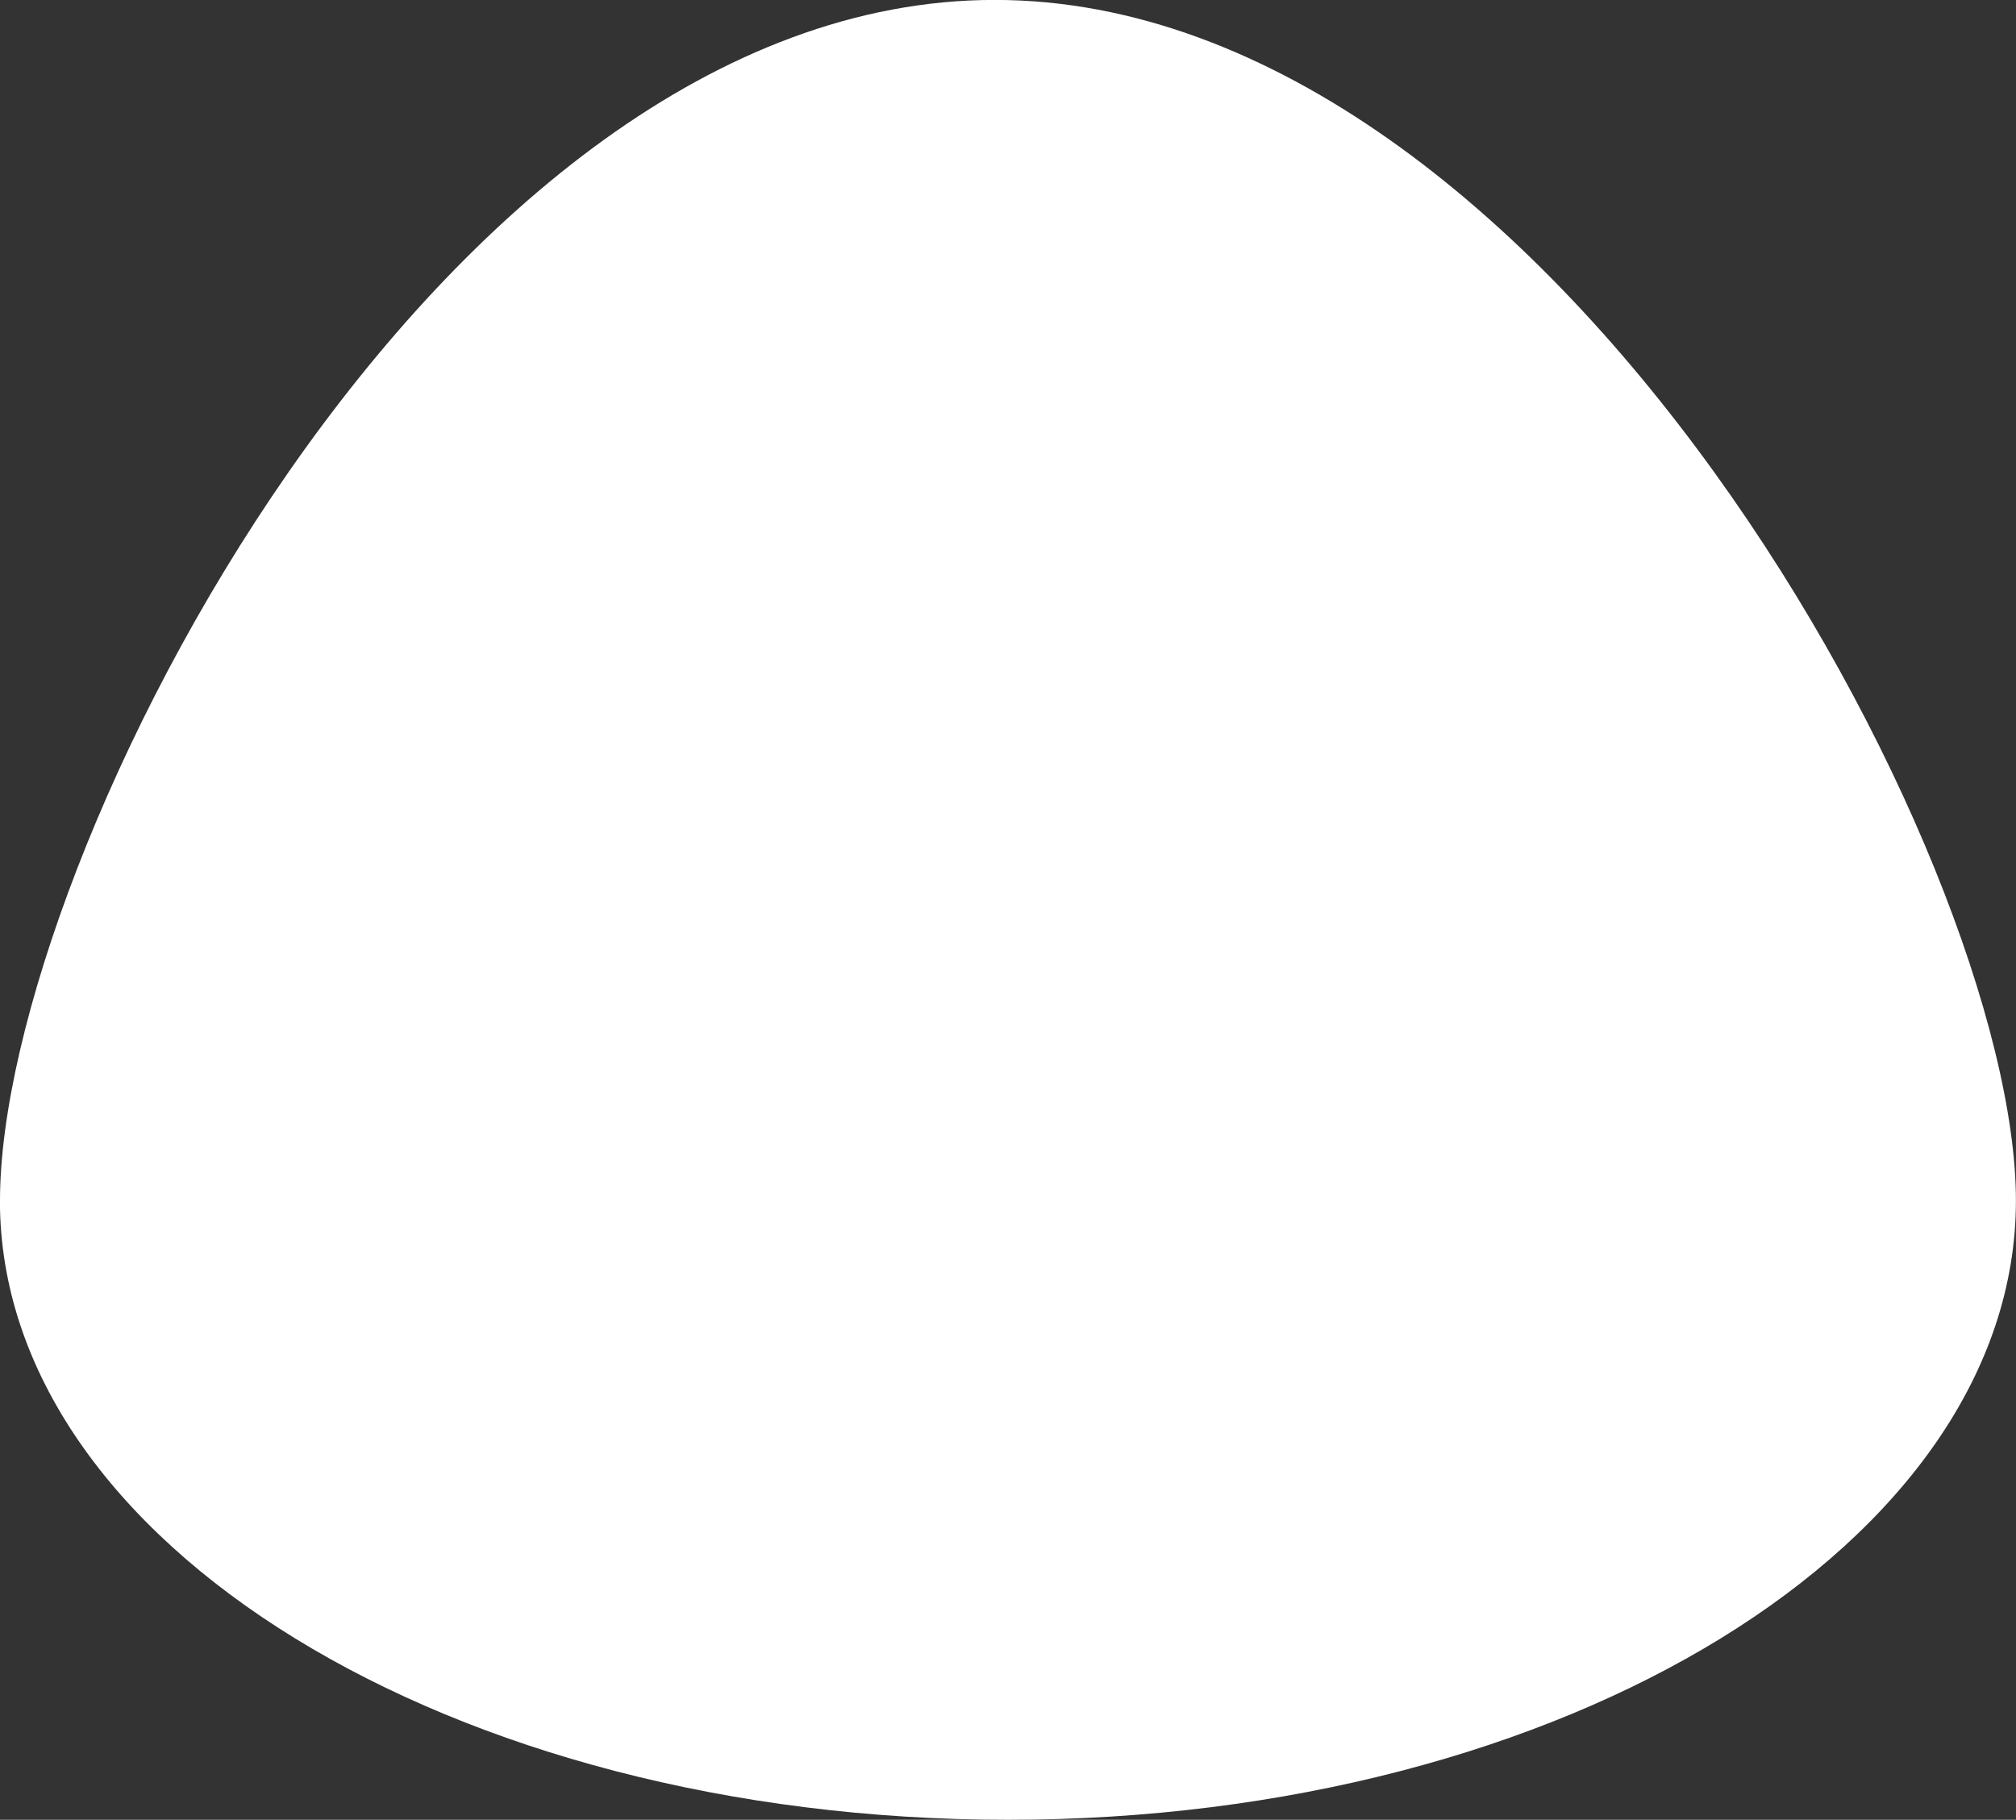 <svg version="1.1" xmlns="http://www.w3.org/2000/svg" xmlns:xlink="http://www.w3.org/1999/xlink" width="26.124" height="23.582" viewBox="0,0,26.124,23.582"><rect x="0" y="0" width="26.124" height="23.582" fill="#333333" stroke="none"/><g transform="translate(-306.938,-168.209)"><g fill="#ffffff" stroke="none" stroke-width="0" stroke-miterlimit="10"><path d="M306.938,183.767c0,-4.431 5.676,-15.559 12.89,-15.559c7.214,0 13.233,11.127 13.233,15.559c0,4.431 -5.848,8.024 -13.062,8.024c-7.214,0 -13.062,-3.592 -13.062,-8.024z"/></g></g></svg>